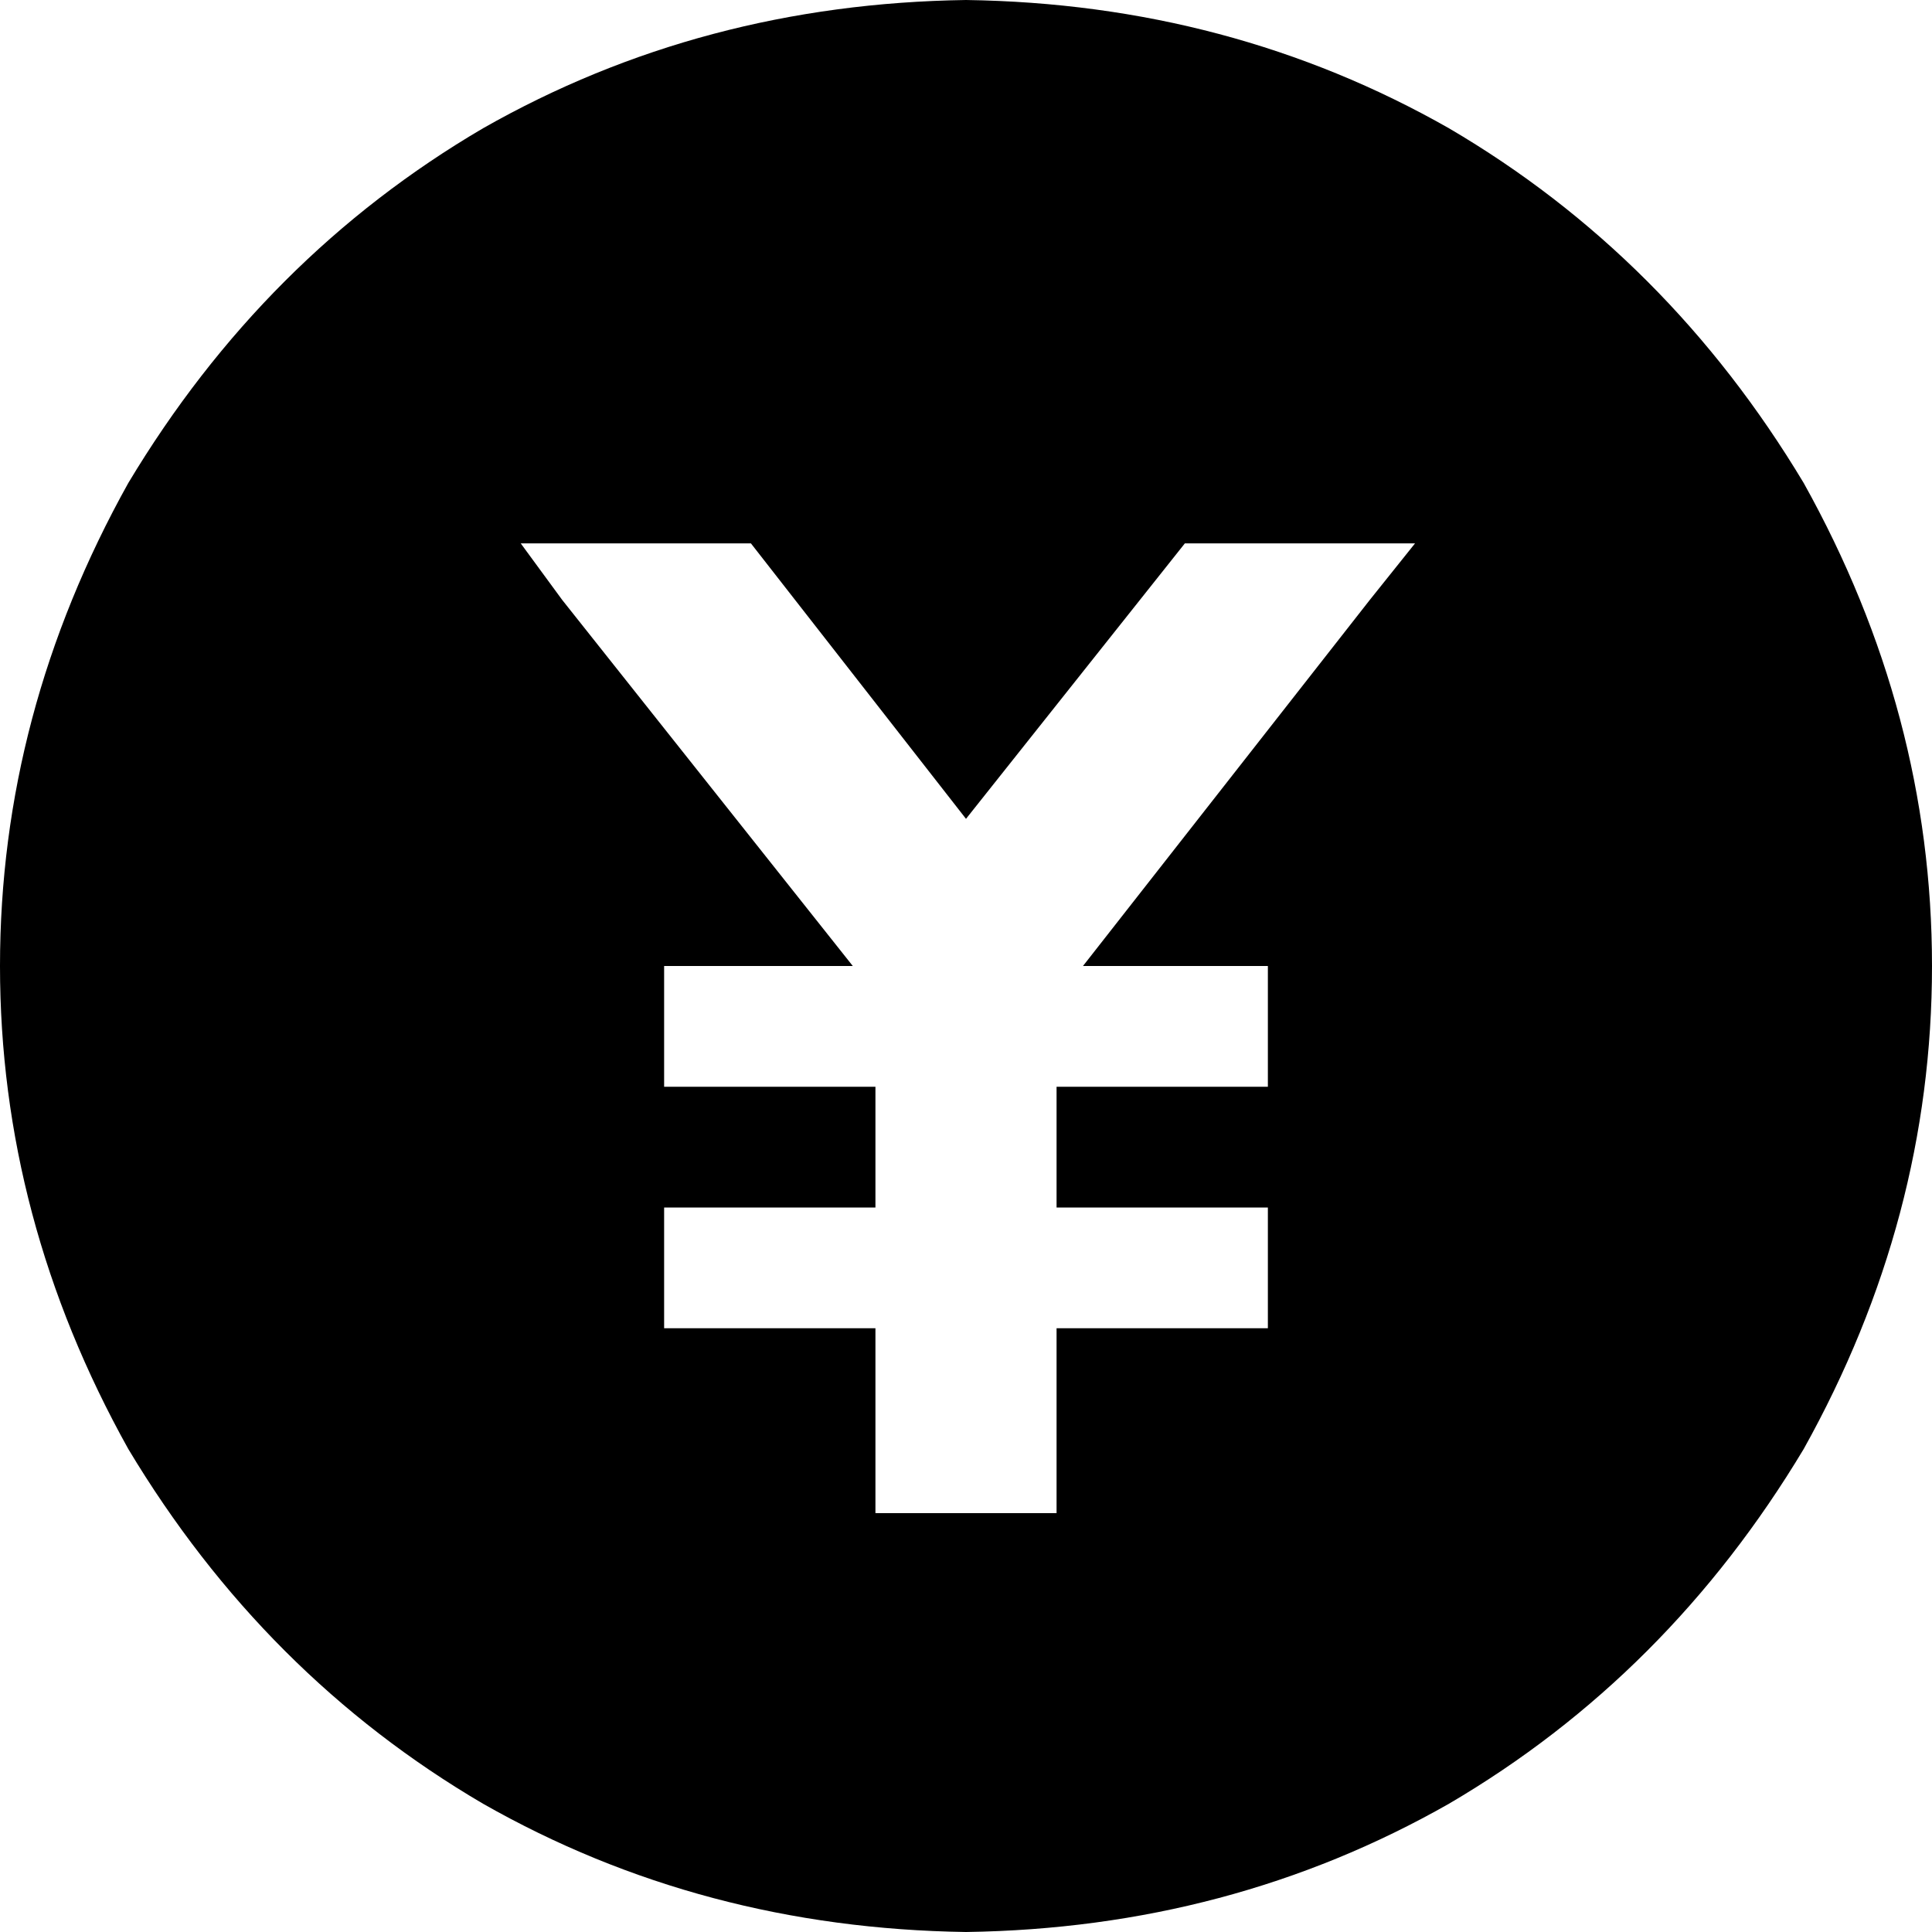 <svg xmlns="http://www.w3.org/2000/svg" viewBox="0 0 512 512">
  <path d="M 256 512 Q 326 511 384 478 L 384 478 L 384 478 Q 442 444 478 384 Q 512 323 512 256 Q 512 189 478 128 Q 442 68 384 34 Q 326 1 256 0 Q 186 1 128 34 Q 70 68 34 128 Q 0 189 0 256 Q 0 323 34 384 Q 70 444 128 478 Q 186 511 256 512 L 256 512 Z M 138 144 L 199 144 L 138 144 L 199 144 L 256 217 L 256 217 L 314 144 L 314 144 L 375 144 L 375 144 L 363 159 L 363 159 L 287 256 L 287 256 L 320 256 L 336 256 L 336 288 L 336 288 L 320 288 L 280 288 L 280 320 L 280 320 L 320 320 L 336 320 L 336 352 L 336 352 L 320 352 L 280 352 L 280 377 L 280 377 L 280 401 L 280 401 L 232 401 L 232 401 L 232 377 L 232 377 L 232 352 L 232 352 L 192 352 L 176 352 L 176 320 L 176 320 L 192 320 L 232 320 L 232 288 L 232 288 L 192 288 L 176 288 L 176 256 L 176 256 L 192 256 L 226 256 L 149 159 L 149 159 L 138 144 L 138 144 Z" />
</svg>